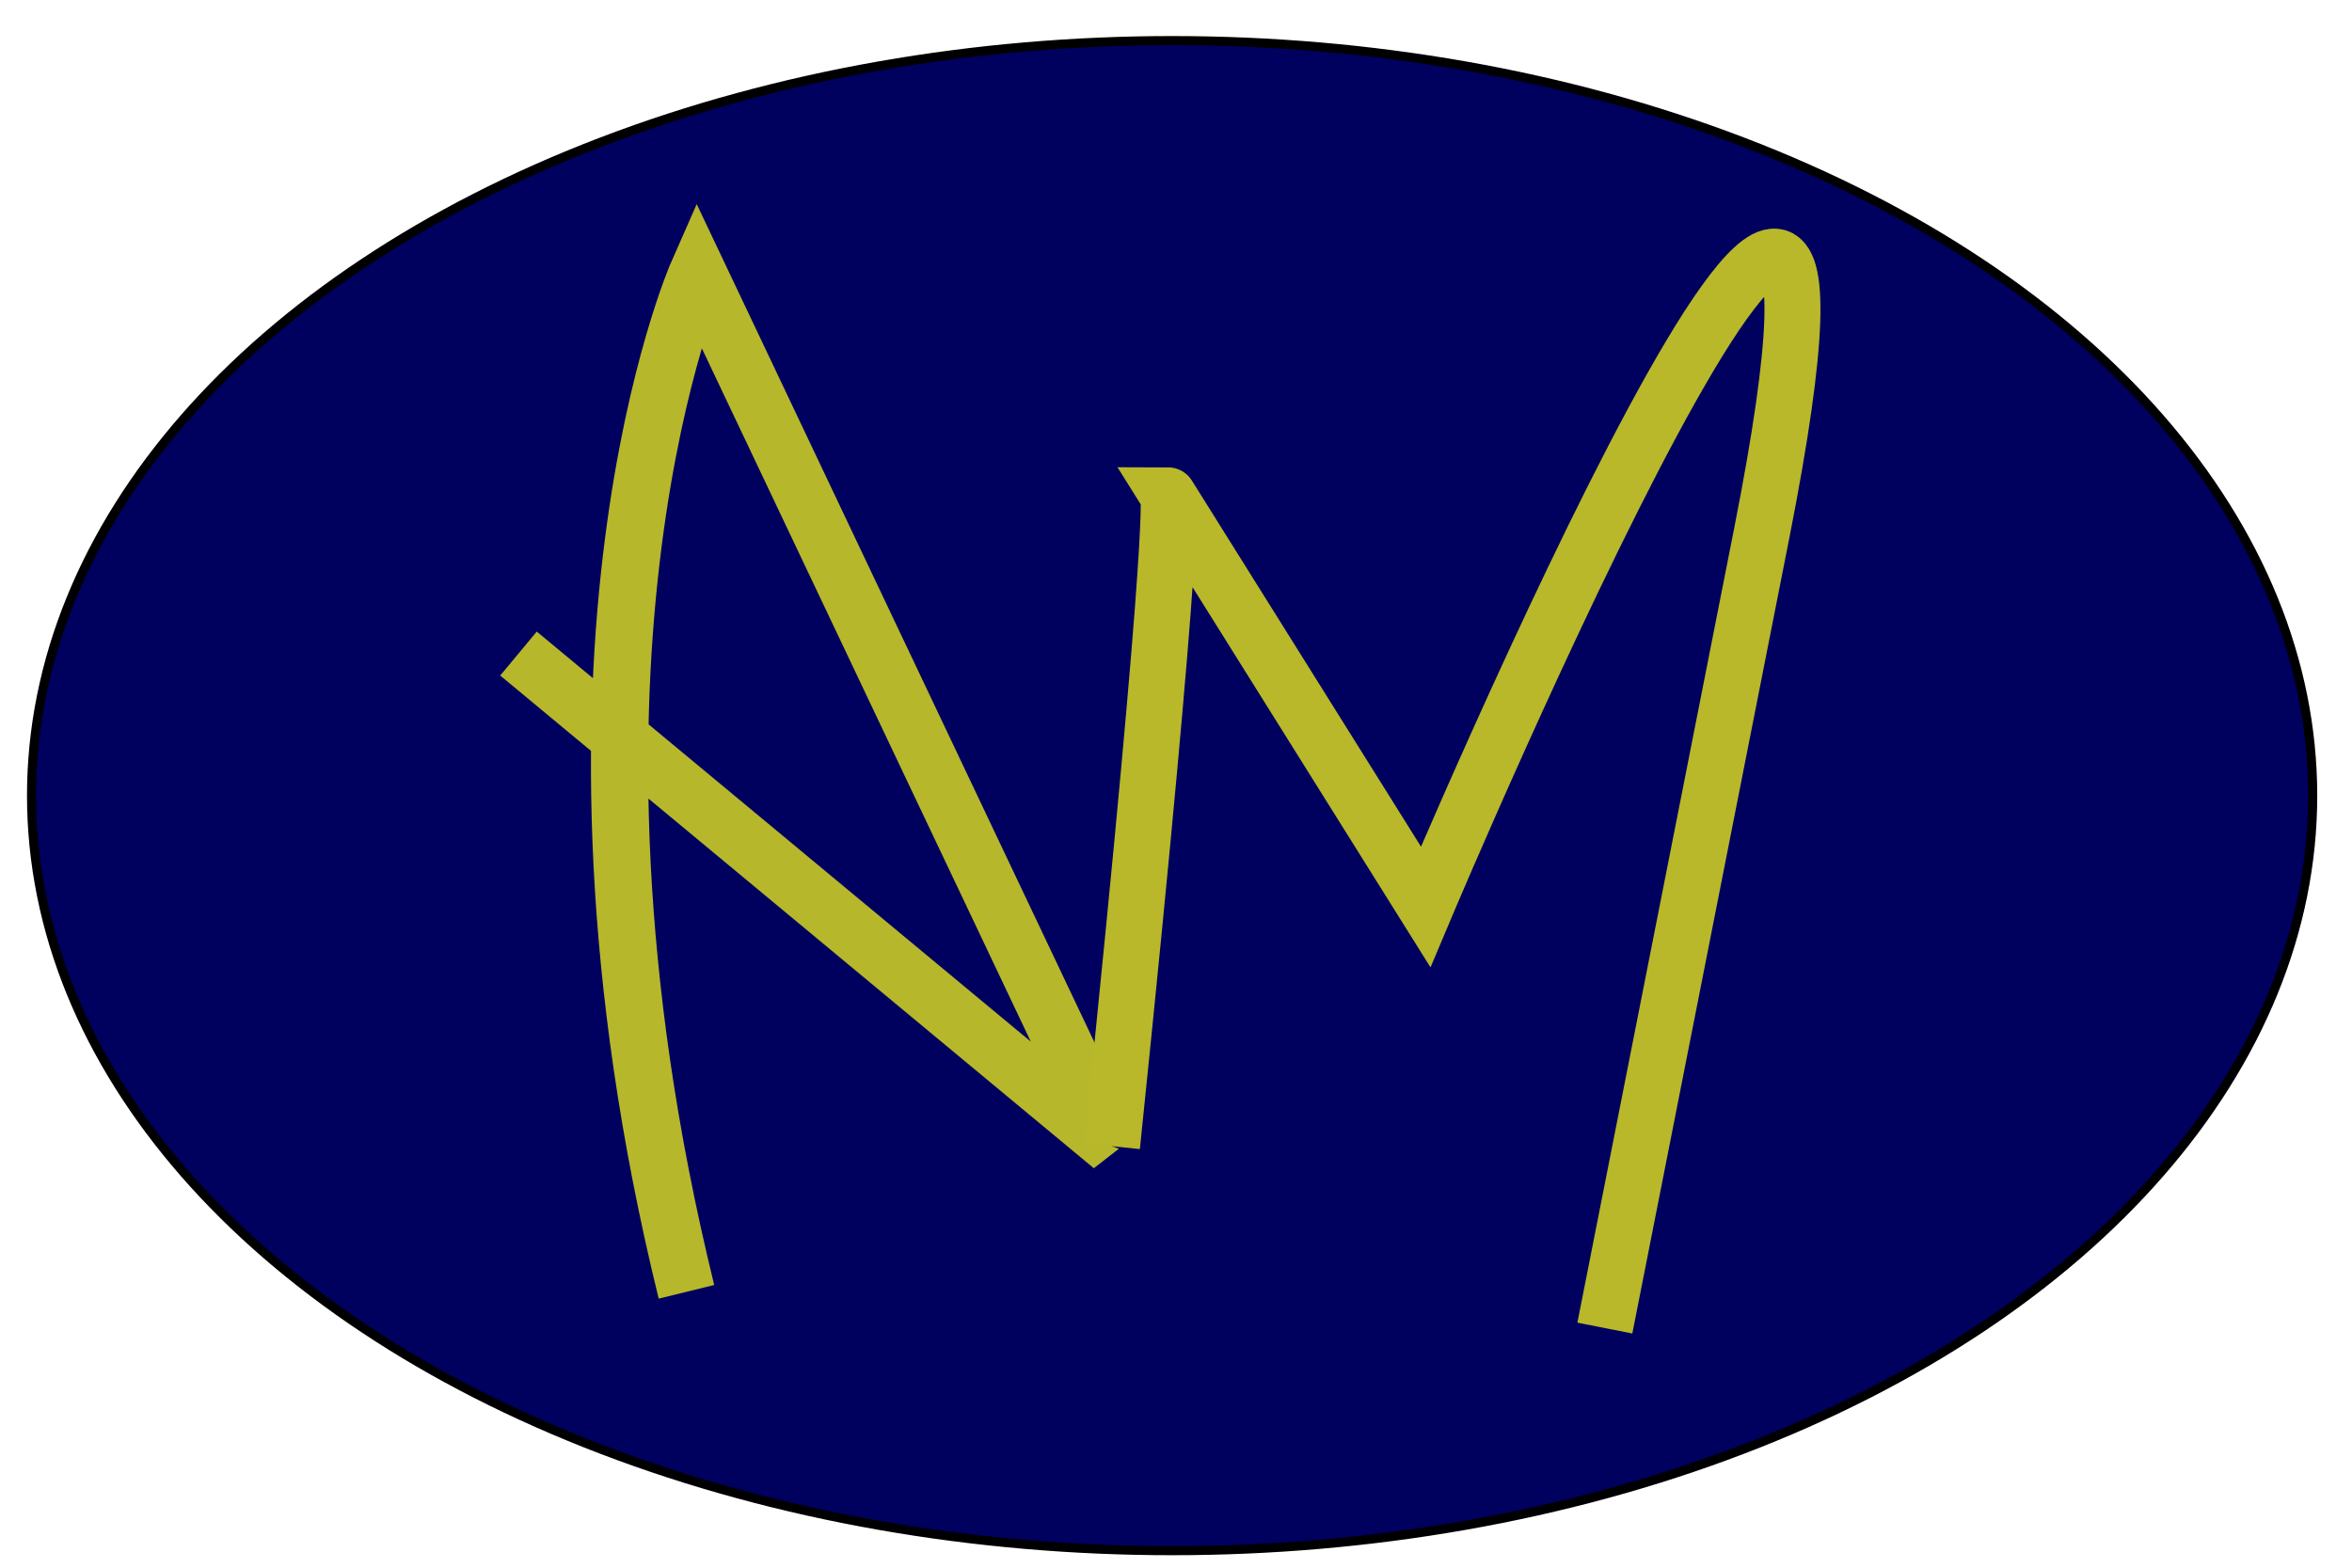 <?xml version="1.0" encoding="UTF-8" standalone="no"?>
<!-- Created with Inkscape (http://www.inkscape.org/) -->

<svg
   xmlns:dc="http://purl.org/dc/elements/1.1/"
   xmlns:cc="http://creativecommons.org/ns#"
   xmlns:rdf="http://www.w3.org/1999/02/22-rdf-syntax-ns#"
   xmlns:svg="http://www.w3.org/2000/svg"
   xmlns="http://www.w3.org/2000/svg"
   xmlns:sodipodi="http://sodipodi.sourceforge.net/DTD/sodipodi-0.dtd"
   xmlns:inkscape="http://www.inkscape.org/namespaces/inkscape"
   width="150"
   height="100"
   viewBox="0 0 39.687 26.458"
   version="1.1"
   id="svg947"
   inkscape:version="0.92.3 (2405546, 2018-03-11)"
   sodipodi:docname="logoAM.svg">
  <defs
     id="defs941">
    <filter
       height="1.038"
       y="-0.019"
       width="1.065"
       x="-0.033"
       id="filter6114"
       style="color-interpolation-filters:sRGB">
      <feGaussianBlur
         id="feGaussianBlur6116"
         stdDeviation="0.136" />
    </filter>
    <filter
       height="1.039"
       y="-0.02"
       width="1.062"
       x="-0.031"
       id="filter6194"
       style="color-interpolation-filters:sRGB">
      <feGaussianBlur
         id="feGaussianBlur6196"
         stdDeviation="0.148" />
    </filter>
    <filter
       height="1.039"
       y="-0.02"
       width="1.062"
       x="-0.031"
       id="filter6194-1"
       style="color-interpolation-filters:sRGB">
      <feGaussianBlur
         id="feGaussianBlur6196-8"
         stdDeviation="0.148" />
    </filter>
    <filter
       height="1.038"
       y="-0.019"
       width="1.065"
       x="-0.033"
       id="filter6114-7"
       style="color-interpolation-filters:sRGB">
      <feGaussianBlur
         id="feGaussianBlur6116-2"
         stdDeviation="0.136" />
    </filter>
  </defs>
  <sodipodi:namedview
     id="base"
     pagecolor="#ffffff"
     bordercolor="#666666"
     borderopacity="1.0"
     inkscape:pageopacity="0.0"
     inkscape:pageshadow="2"
     inkscape:zoom="1.4"
     inkscape:cx="143.43159"
     inkscape:cy="8.999203"
     inkscape:document-units="mm"
     inkscape:current-layer="layer1"
     showgrid="false"
     inkscape:window-width="1366"
     inkscape:window-height="745"
     inkscape:window-x="-8"
     inkscape:window-y="-8"
     inkscape:window-maximized="1"
     units="px" />
  <g
     inkscape:label="Capa 1"
     inkscape:groupmode="layer"
     id="layer1"
     transform="translate(0,-270.542)">
    <ellipse
       style="opacity:1;fill:#00005f;fill-opacity:1;stroke:#000000;stroke-width:0.153;stroke-miterlimit:4;stroke-dasharray:none;stroke-opacity:1"
       id="path1588"
       cx="19.778"
       cy="283.97"
       rx="19.246"
       ry="12.743" />
    <path
       id="path3715"
       d="m 11.583,292.344 c -2.646,-10.772 0.189,-17.198 0.189,-17.198 l 6.993,14.741 -10.016,-8.315"
       style="fill:#00005f;fill-opacity:1;stroke:#b7b72b;stroke-width:0.965;stroke-linecap:butt;stroke-linejoin:miter;stroke-miterlimit:4;stroke-dasharray:none;stroke-opacity:1"
       inkscape:connector-curvature="0" />
    <path
       id="path3719"
       d="m 18.764,289.887 c 1.134,-10.987 0.945,-10.987 0.945,-10.987 l 4.347,6.947 c 0,0 8.315,-19.711 5.67,-6.301 -2.646,13.41 -2.646,13.41 -2.646,13.41"
       style="fill:#00005f;fill-opacity:1;stroke:#b8b82a;stroke-width:0.945;stroke-linecap:butt;stroke-linejoin:miter;stroke-miterlimit:4;stroke-dasharray:none;stroke-opacity:1"
       inkscape:connector-curvature="0" />
  </g>
</svg>
